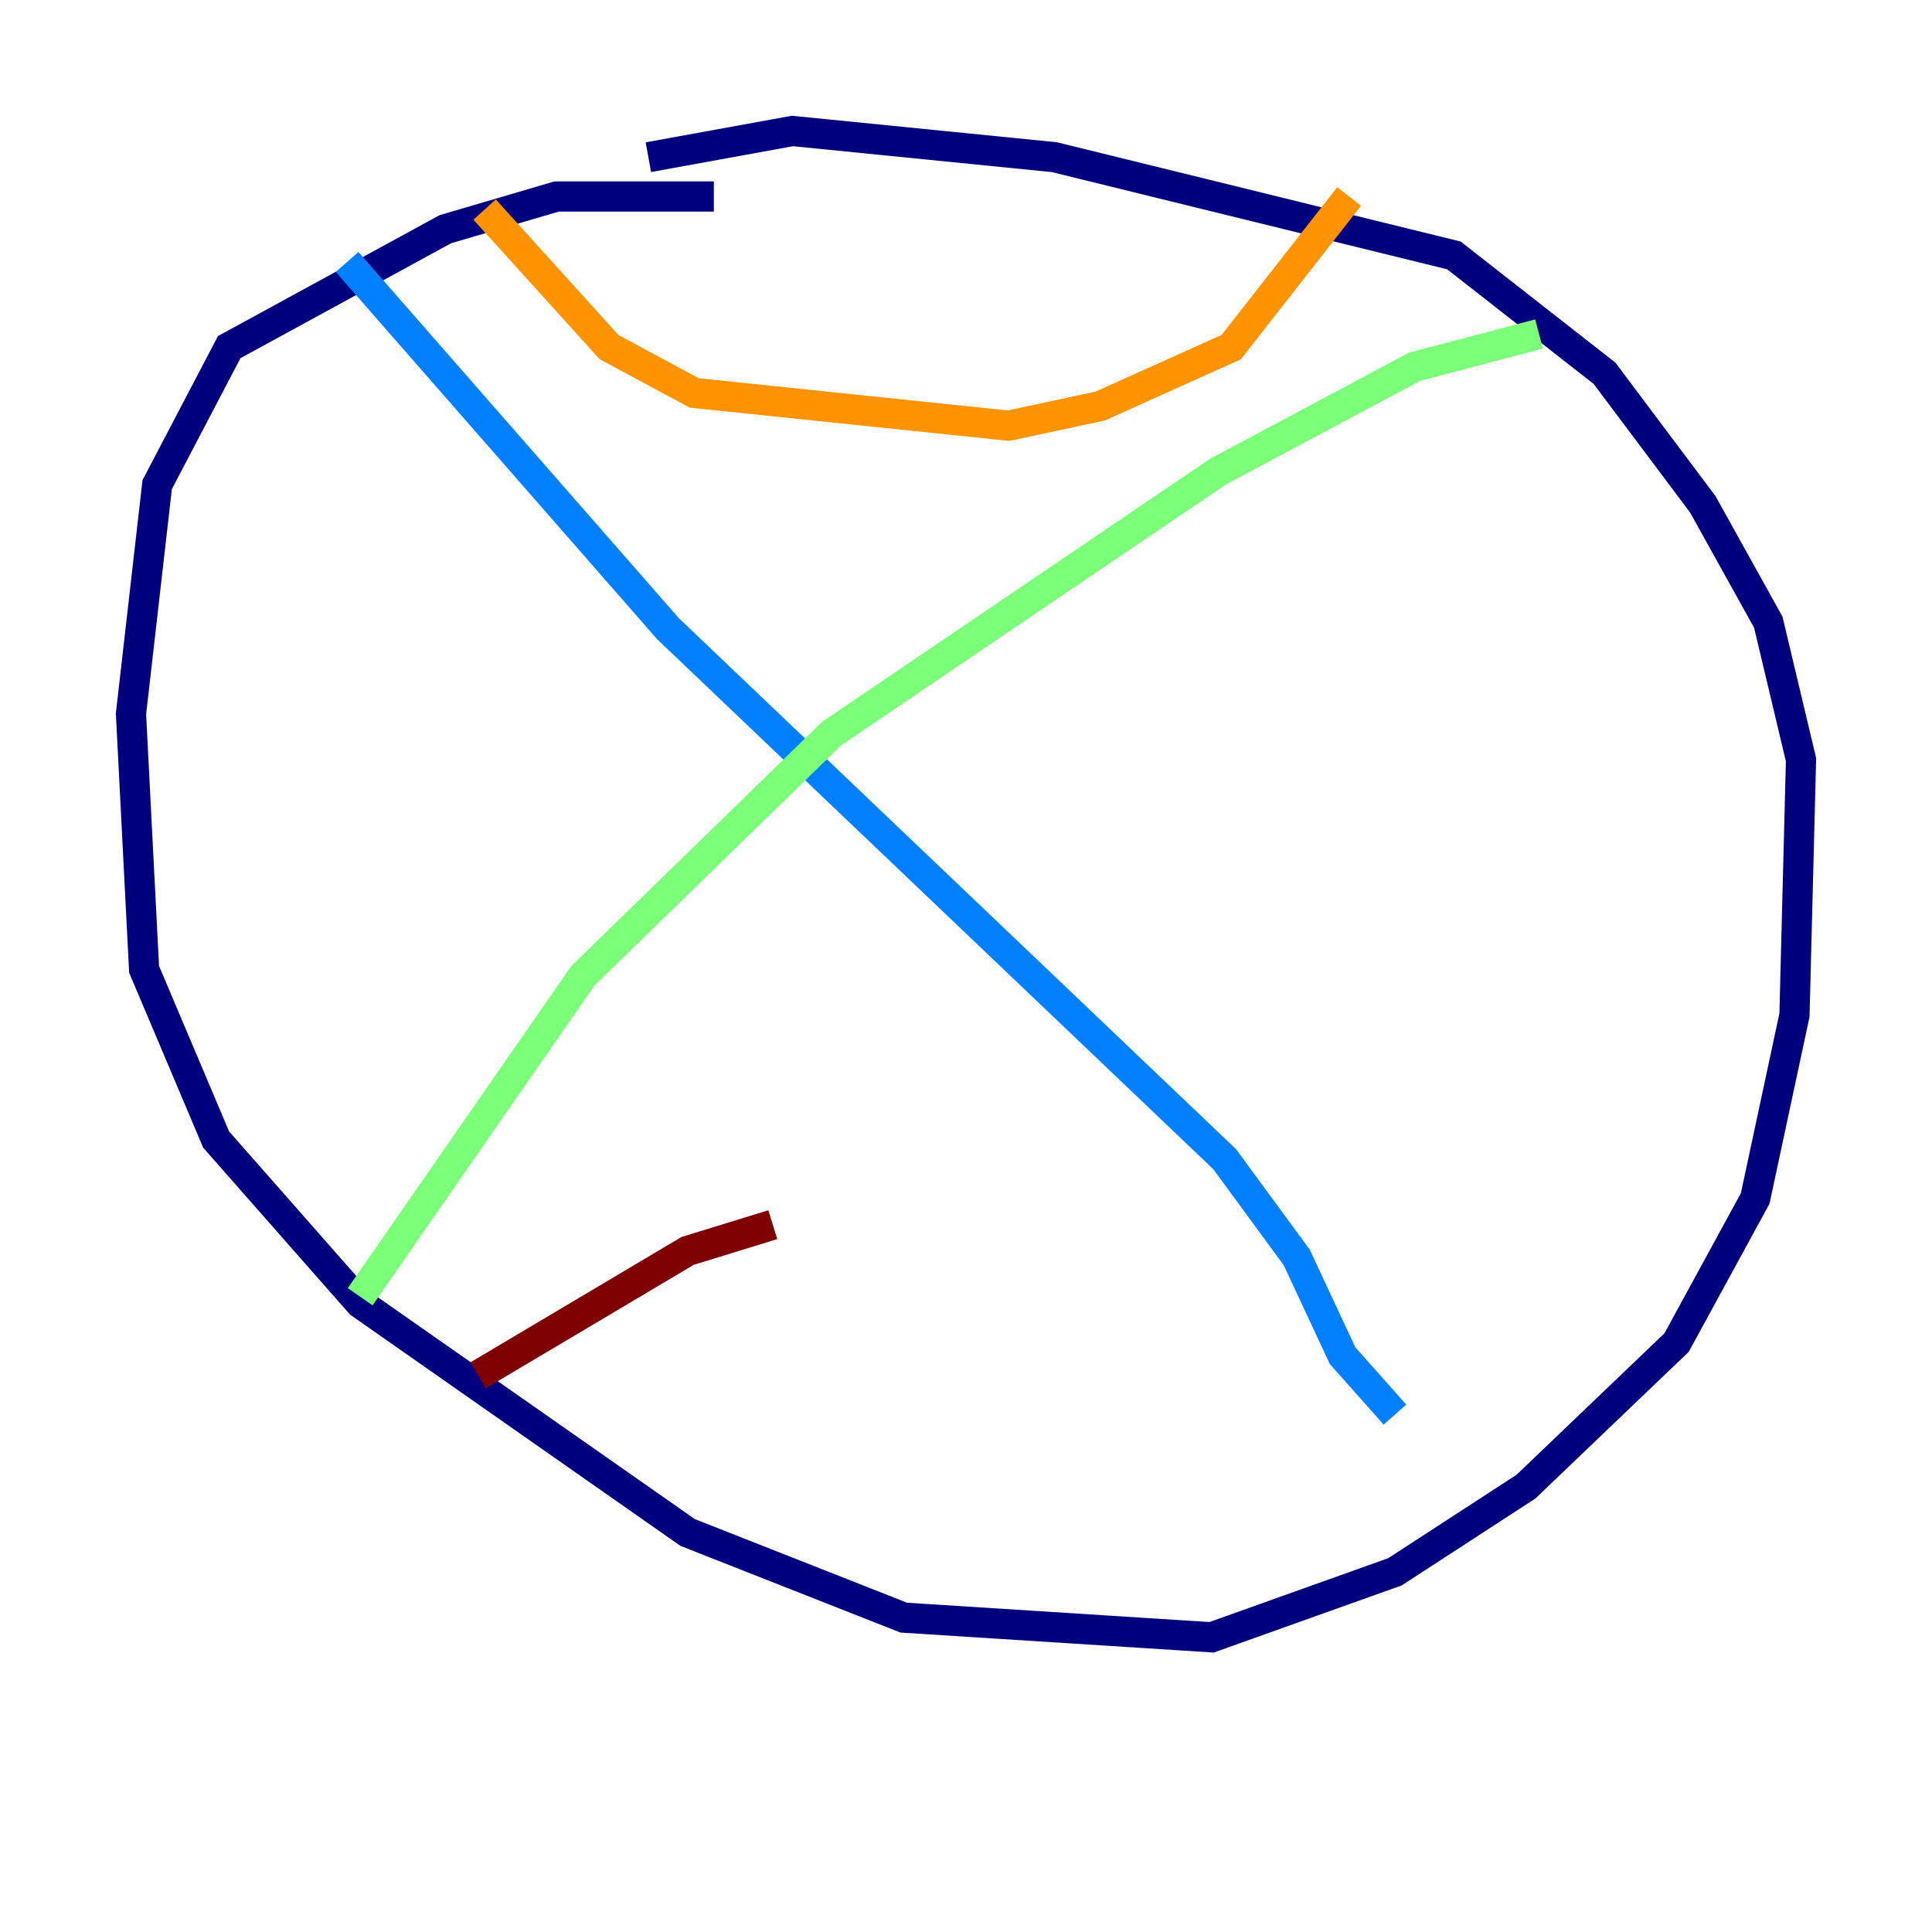 <?xml version="1.0" encoding="utf-8" ?>
<svg baseProfile="tiny" height="128" version="1.2" viewBox="0,0,128,128" width="128" xmlns="http://www.w3.org/2000/svg" xmlns:ev="http://www.w3.org/2001/xml-events" xmlns:xlink="http://www.w3.org/1999/xlink"><defs /><polyline fill="none" points="47.295,13.017 36.881,13.017 29.505,15.186 15.186,22.997 10.414,32.108 8.678,47.295 9.546,64.217 14.319,75.498 23.864,86.346 45.559,101.532 59.878,107.173 80.271,108.475 92.42,104.136 101.098,98.495 111.078,88.949 116.285,79.403 118.888,67.254 119.322,50.332 117.153,41.22 112.814,33.41 106.305,24.732 96.325,16.922 69.858,10.414 52.502,8.678 42.956,10.414" stroke="#00007f" stroke-width="2" /><polyline fill="none" points="22.997,17.356 44.258,41.654 81.139,76.8 85.912,83.308 88.949,89.817 92.42,93.722" stroke="#0080ff" stroke-width="2" /><polyline fill="none" points="101.966,22.129 93.722,24.298 80.705,31.241 55.105,48.597 38.617,64.651 23.864,85.912" stroke="#7cff79" stroke-width="2" /><polyline fill="none" points="32.108,13.885 40.352,22.997 45.993,26.034 66.82,28.203 72.895,26.902 81.573,22.997 89.383,13.017" stroke="#ff9400" stroke-width="2" /><polyline fill="none" points="31.675,91.119 45.559,82.875 51.2,81.139" stroke="#7f0000" stroke-width="2" /></svg>